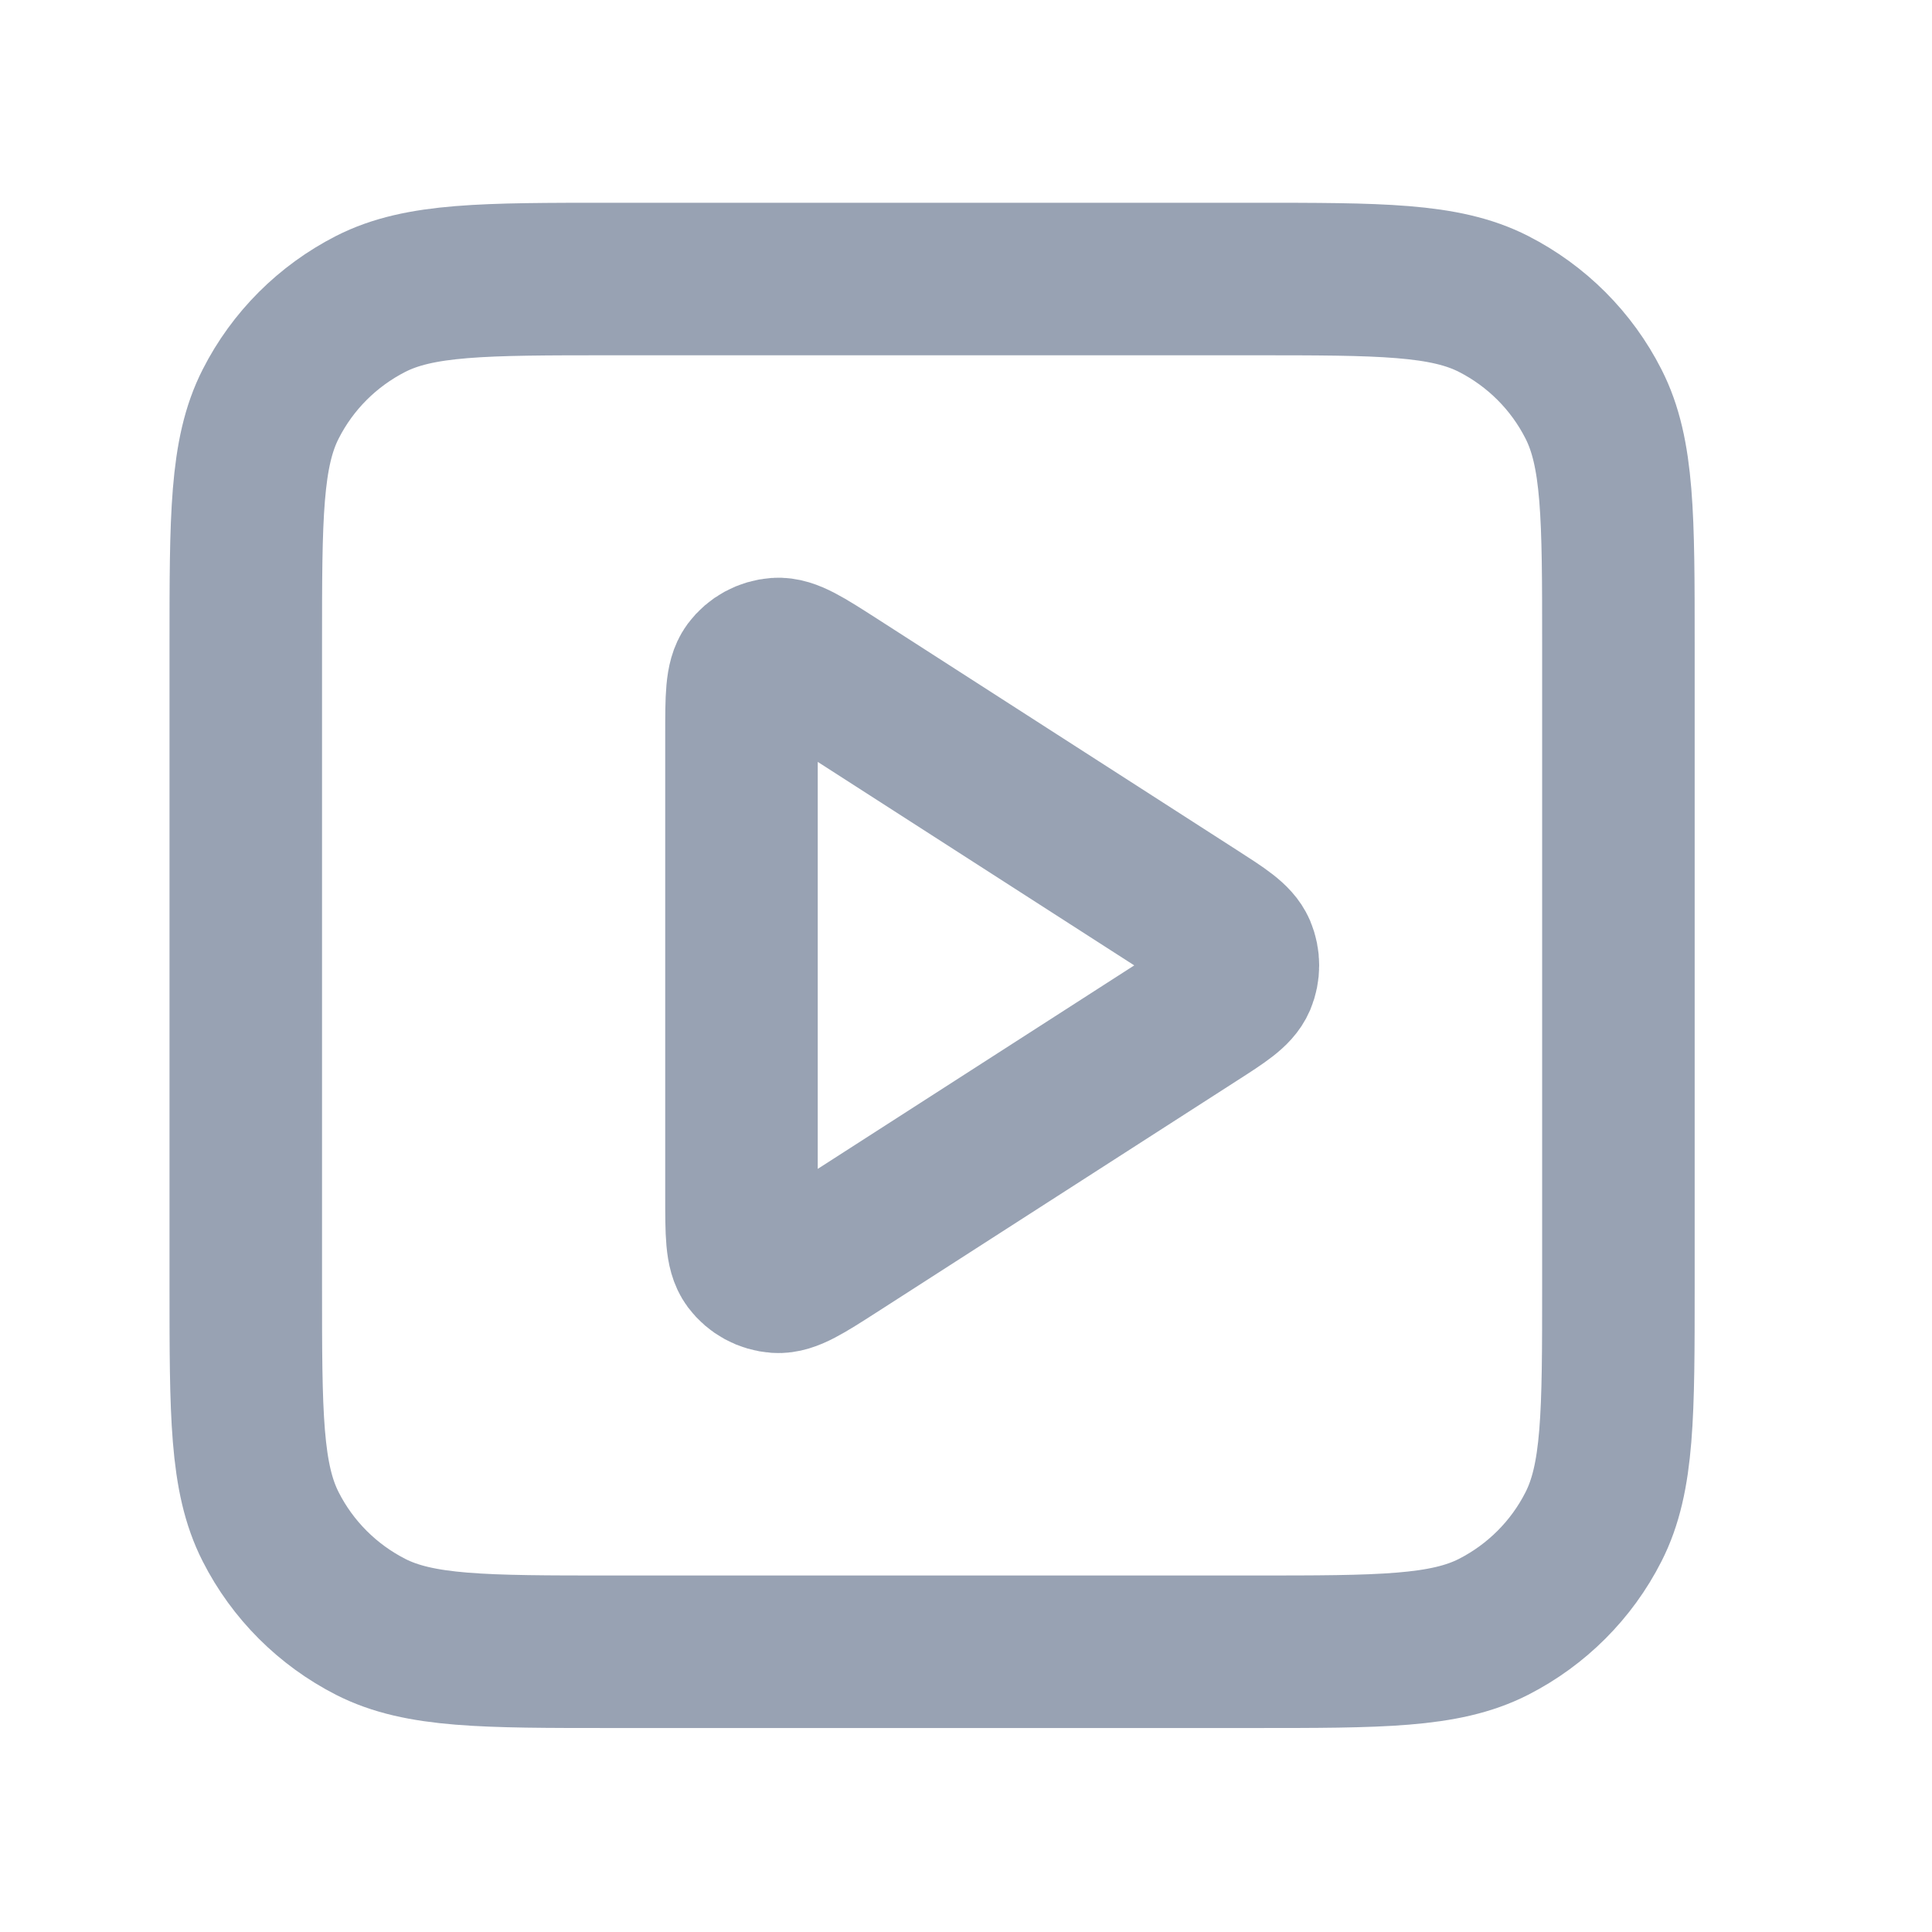 <svg width="19" height="19" viewBox="0 0 19 19" fill="none" xmlns="http://www.w3.org/2000/svg">
<path d="M7.292 7.218C7.292 6.86 7.292 6.681 7.366 6.581C7.431 6.494 7.531 6.44 7.64 6.432C7.764 6.423 7.915 6.52 8.216 6.713L11.756 8.989C12.018 9.157 12.148 9.241 12.194 9.348C12.233 9.441 12.233 9.547 12.194 9.64C12.148 9.747 12.018 9.831 11.756 9.999L8.216 12.275C7.915 12.468 7.764 12.565 7.64 12.556C7.531 12.548 7.431 12.494 7.366 12.407C7.292 12.307 7.292 12.128 7.292 11.77V7.218Z" stroke="#98A2B3" stroke-width="1.5" stroke-linecap="round" stroke-linejoin="round"/>
<path d="M2.417 6.344C2.417 5.084 2.417 4.454 2.662 3.973C2.877 3.549 3.222 3.205 3.645 2.989C4.126 2.744 4.756 2.744 6.016 2.744H12.316C13.577 2.744 14.207 2.744 14.688 2.989C15.111 3.205 15.456 3.549 15.671 3.973C15.916 4.454 15.916 5.084 15.916 6.344V12.644C15.916 13.904 15.916 14.534 15.671 15.015C15.456 15.439 15.111 15.783 14.688 15.999C14.207 16.244 13.577 16.244 12.316 16.244H6.016C4.756 16.244 4.126 16.244 3.645 15.999C3.222 15.783 2.877 15.439 2.662 15.015C2.417 14.534 2.417 13.904 2.417 12.644V6.344Z" stroke="#98A2B3" stroke-width="1.5" stroke-linecap="round" stroke-linejoin="round"/>
</svg>
